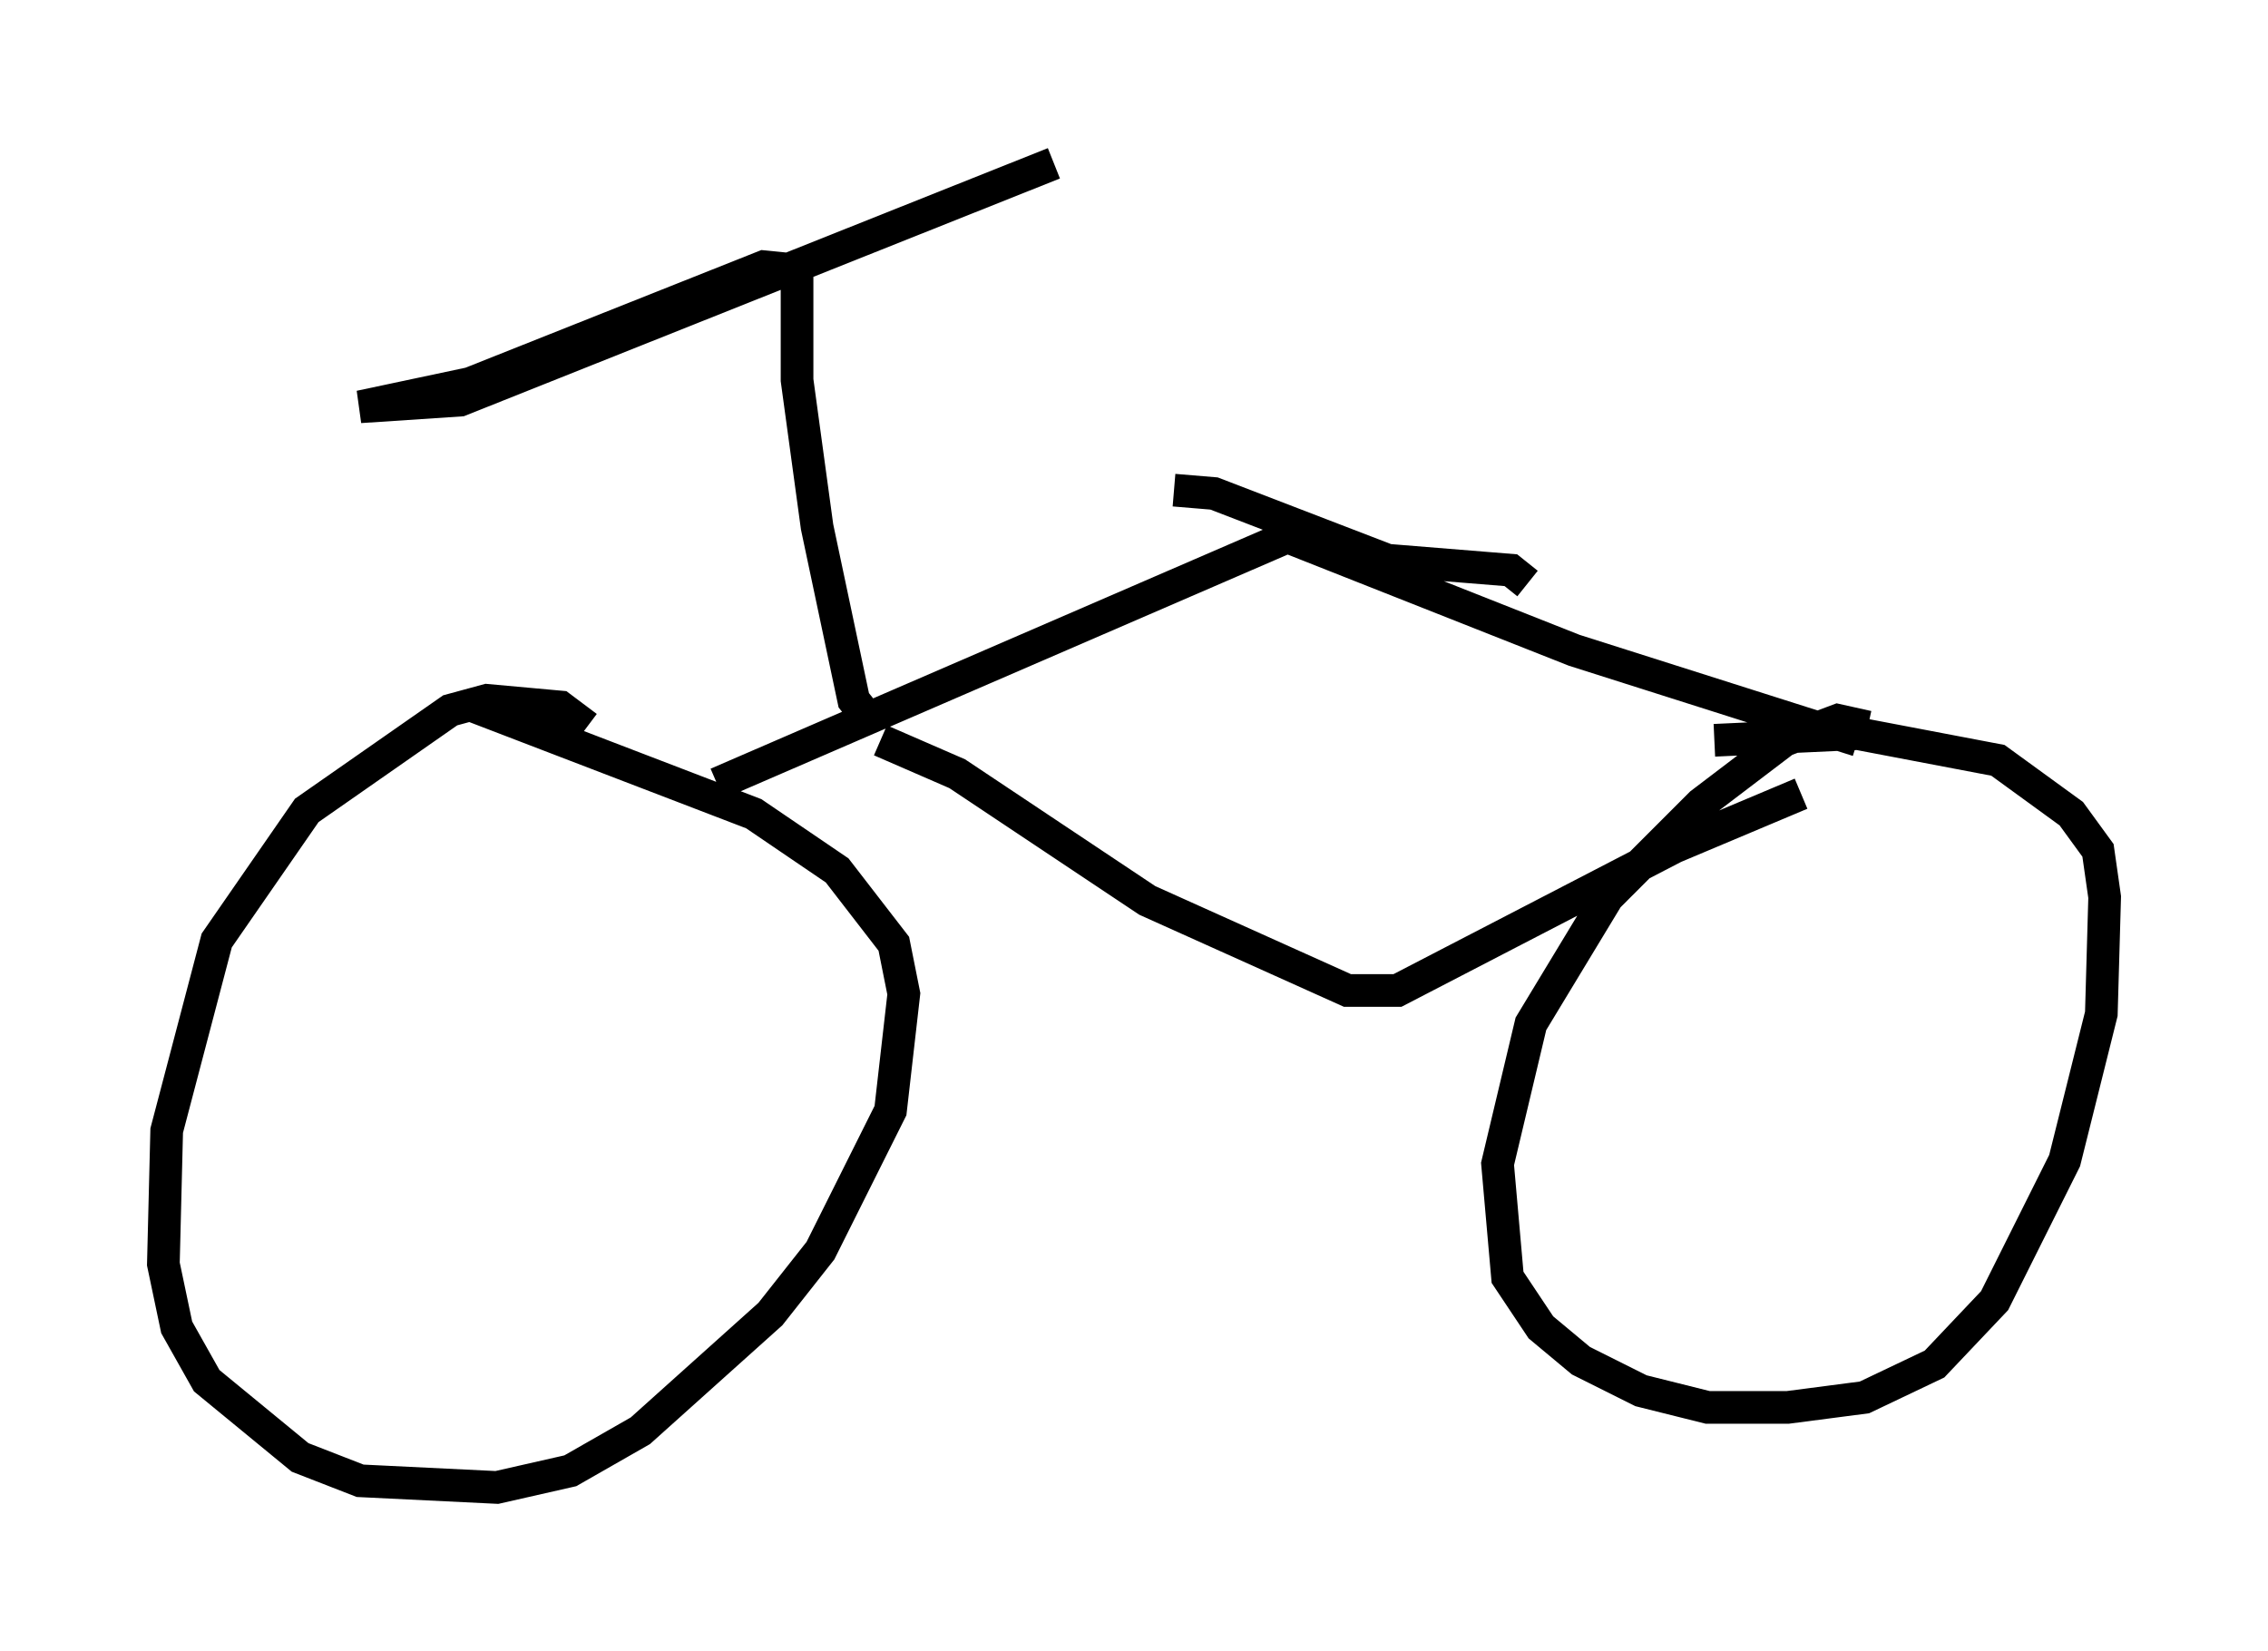 <?xml version="1.0" encoding="utf-8" ?>
<svg baseProfile="full" height="50.528" version="1.1" width="69.413" xmlns="http://www.w3.org/2000/svg" xmlns:ev="http://www.w3.org/2001/xml-events" xmlns:xlink="http://www.w3.org/1999/xlink"><defs /><rect fill="white" height="50.528" width="69.413" x="0" y="0" /><path d="M18.169, 23.375 m-0.204, -1.123 l-0.817, -0.613 -2.246, -0.204 l-1.123, 0.306 -4.39, 3.063 l-2.756, 3.981 -1.531, 5.819 l-0.102, 4.083 0.408, 1.94 l0.919, 1.633 2.858, 2.348 l1.838, 0.715 4.185, 0.204 l2.246, -0.51 2.144, -1.225 l3.981, -3.573 1.531, -1.94 l2.144, -4.288 0.408, -3.573 l-0.306, -1.531 -1.735, -2.246 l-2.552, -1.735 -8.779, -3.369 m7.656, 2.45 l17.456, -7.554 8.779, 3.471 l8.677, 2.756 m-29.911, 0.0 l2.348, 1.021 5.819, 3.879 l6.125, 2.756 1.531, 0.0 l8.473, -4.39 3.879, -1.633 m2.042, -2.042 l-0.919, -0.204 -1.633, 0.613 l-2.552, 1.94 -2.858, 2.858 l-2.348, 3.879 -1.021, 4.288 l0.306, 3.471 1.021, 1.531 l1.225, 1.021 1.838, 0.919 l2.042, 0.51 2.45, 0.0 l2.348, -0.306 2.144, -1.021 l1.838, -1.94 2.144, -4.288 l1.123, -4.492 0.102, -3.573 l-0.204, -1.429 -0.817, -1.123 l-2.246, -1.633 -4.288, -0.817 l-4.39, 0.204 m-16.538, -7.656 l1.225, 0.102 5.308, 2.042 l3.777, 0.306 0.51, 0.408 m-20.213, 4.083 l-0.408, -0.51 -1.123, -5.308 l-0.613, -4.492 0.0, -3.369 l-1.021, -0.102 -8.983, 3.573 l-3.369, 0.715 3.063, -0.204 l18.171, -7.248 " fill="none" stroke="black" stroke-width="1" /></svg>